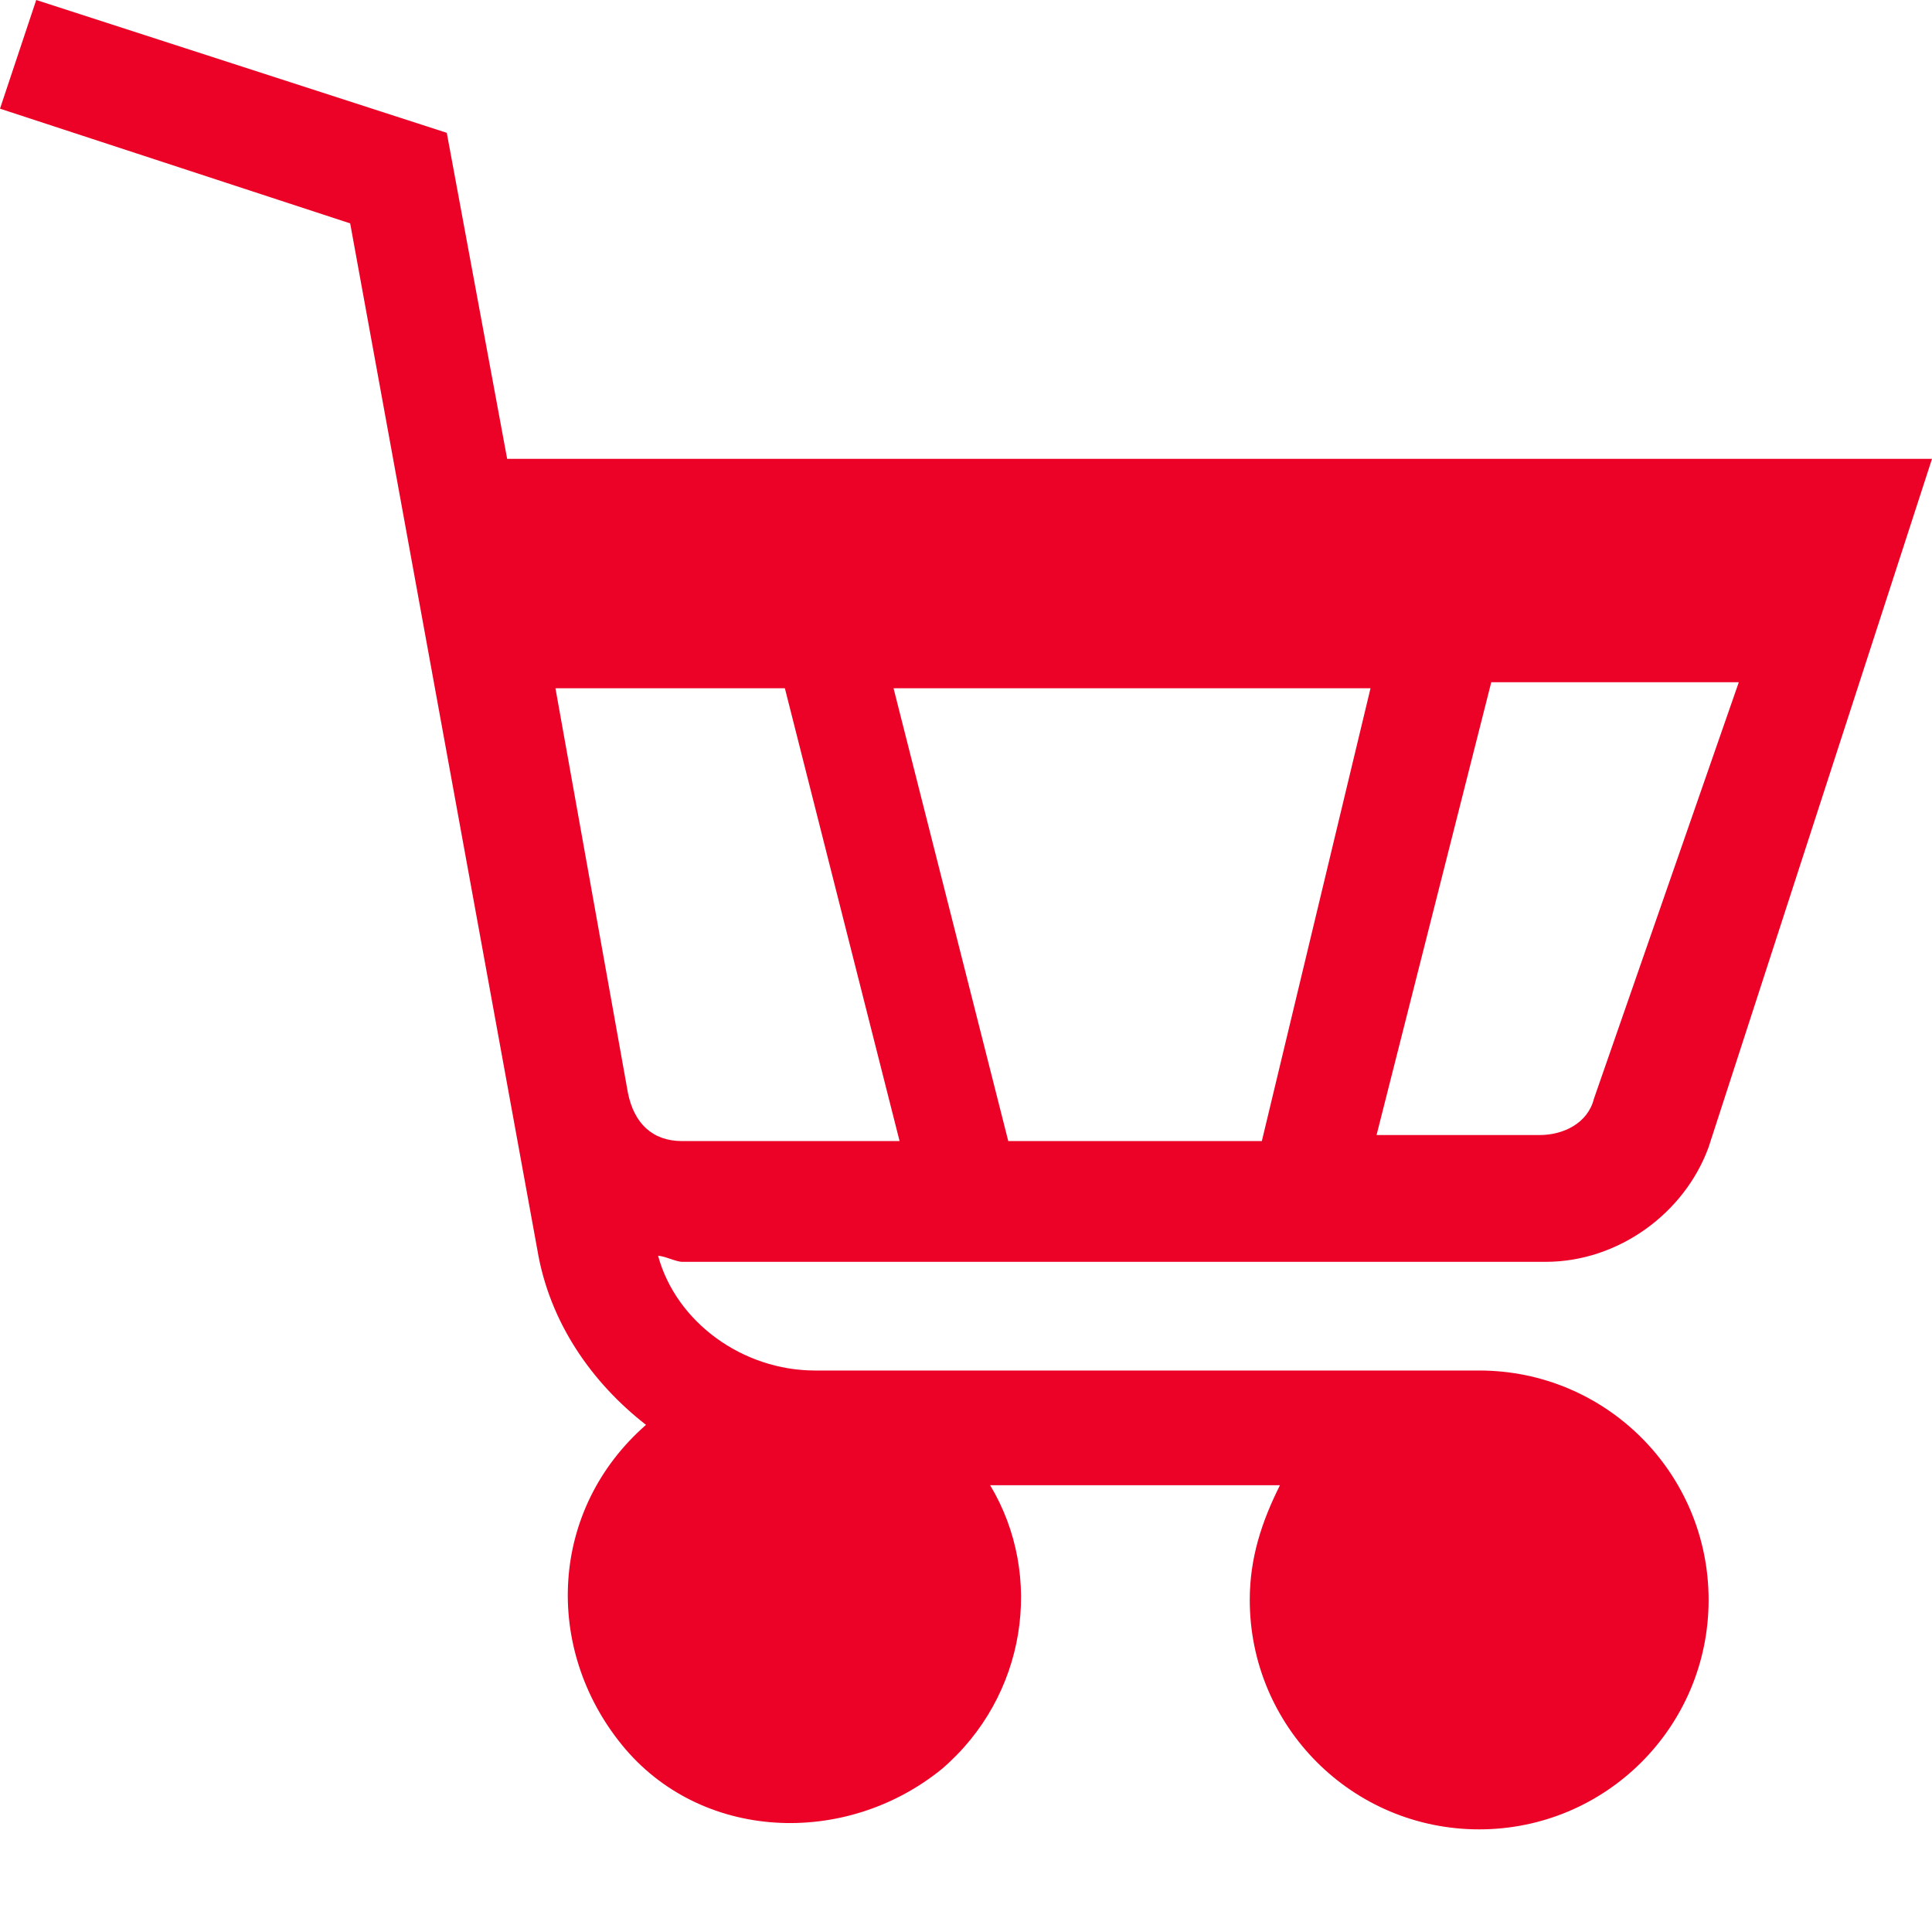 <?xml version="1.0" encoding="utf-8"?>
<!-- Generator: Adobe Illustrator 24.3.0, SVG Export Plug-In . SVG Version: 6.00 Build 0)  -->
<svg version="1.1" id="Layer_1" xmlns="http://www.w3.org/2000/svg" xmlns:xlink="http://www.w3.org/1999/xlink" x="0px" y="0px"
	 viewBox="0 0 32 32" style="enable-background:new 0 0 32 32;" xml:space="preserve">
<style type="text/css">
	.st0{fill:#EC0127;}
</style>
<path id="Path_14" class="st0" d="M8.4,7.6l-1-5.4L0.6,0L0,1.8l5.8,1.9l3.1,17c0.2,1.2,0.9,2.2,1.8,2.9c-1.6,1.4-1.7,3.7-0.4,5.3
	s3.7,1.7,5.3,0.4c1.4-1.2,1.7-3.2,0.8-4.7h4.8c-0.3,0.6-0.5,1.2-0.5,1.9c0,2.1,1.7,3.8,3.8,3.8s3.8-1.7,3.8-3.8s-1.7-3.8-3.8-3.8
	H13.5c-1.2,0-2.3-0.8-2.6-1.9c0.1,0,0.3,0.1,0.4,0.1h14.3c1.2,0,2.3-0.8,2.7-1.9L32,7.6H8.4z M11.3,18.9c-0.5,0-0.8-0.3-0.9-0.8h0
	l-1.2-6.7h3.8l1.9,7.5H11.3z M20.9,18.9h-4.2l-1.9-7.5h7.9L20.9,18.9z M26.4,18.2c-0.1,0.4-0.5,0.6-0.9,0.6h-2.7l1.9-7.5h4.1
	L26.4,18.2z"/>
</svg>
